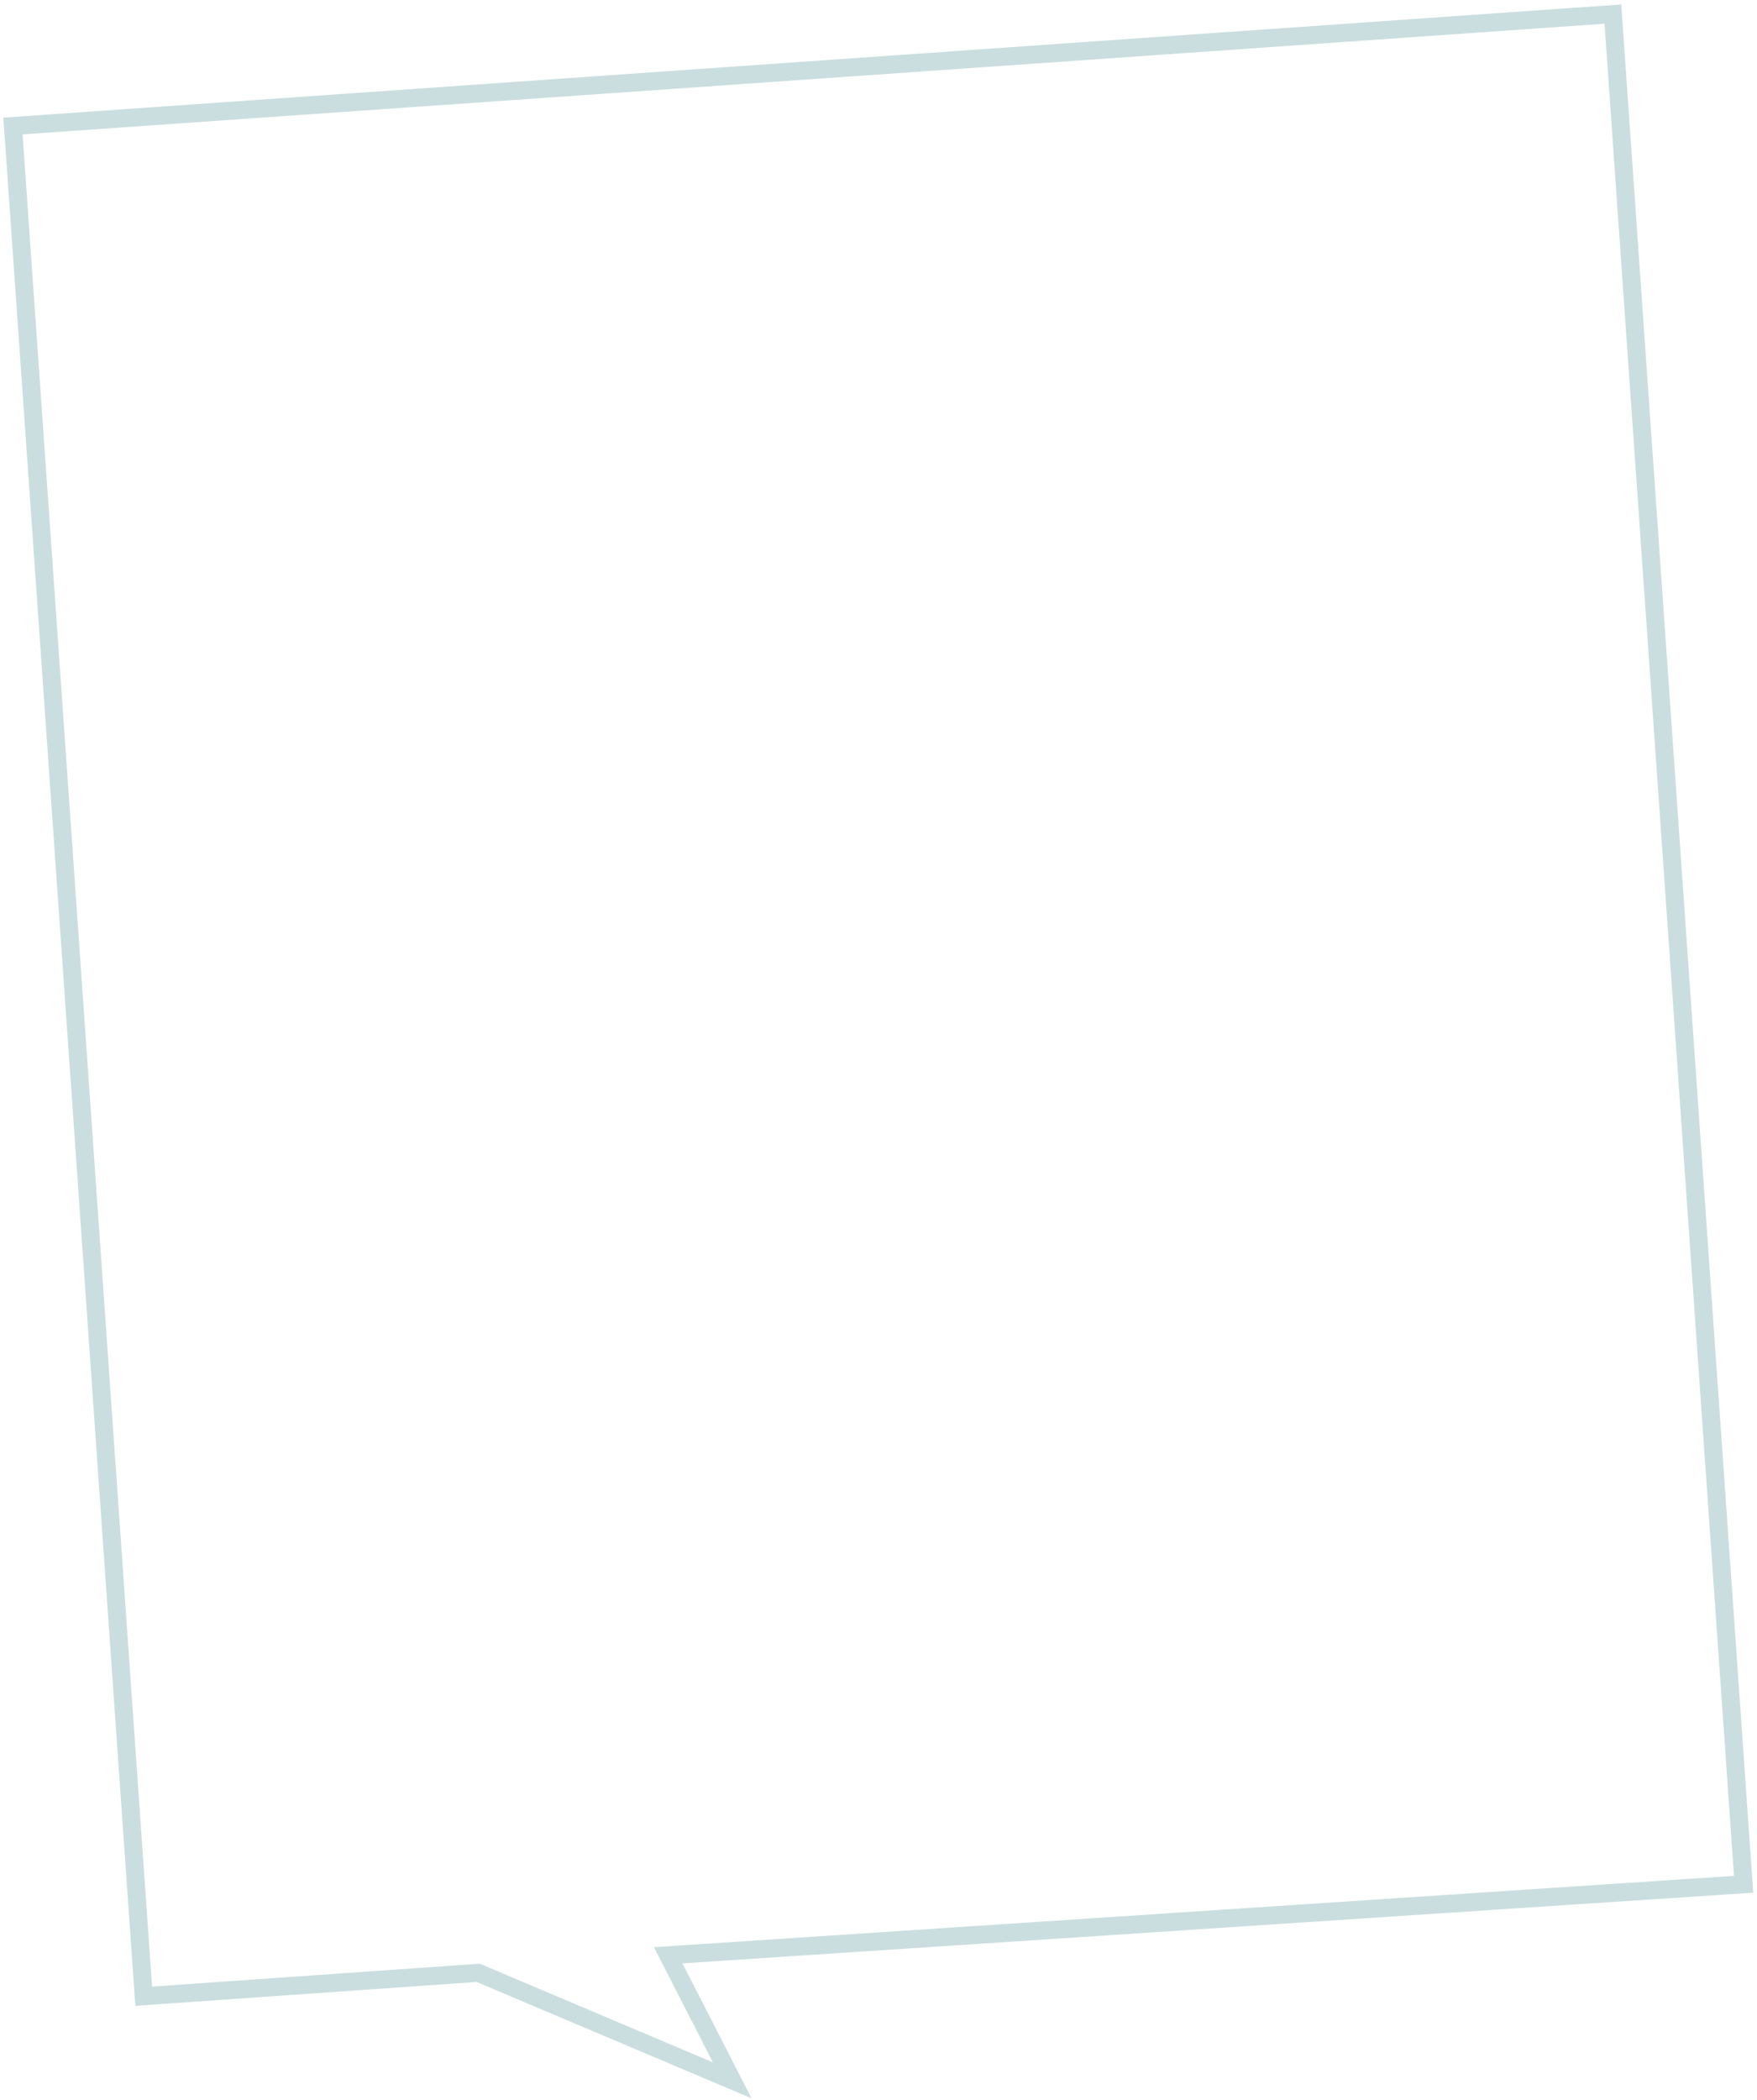 <svg viewBox="0 0 390 466" fill="none" xmlns="http://www.w3.org/2000/svg">
<path d="M105.67 437.788L31.897 442.946L2.878 27.96L358.011 3.127L387.029 418.105L151.359 433.663L148.325 433.863L149.71 436.569L162.52 461.606L106.589 437.941L106.147 437.754L105.67 437.788Z" stroke="#CADEDF" stroke-width="4"/>
</svg>
